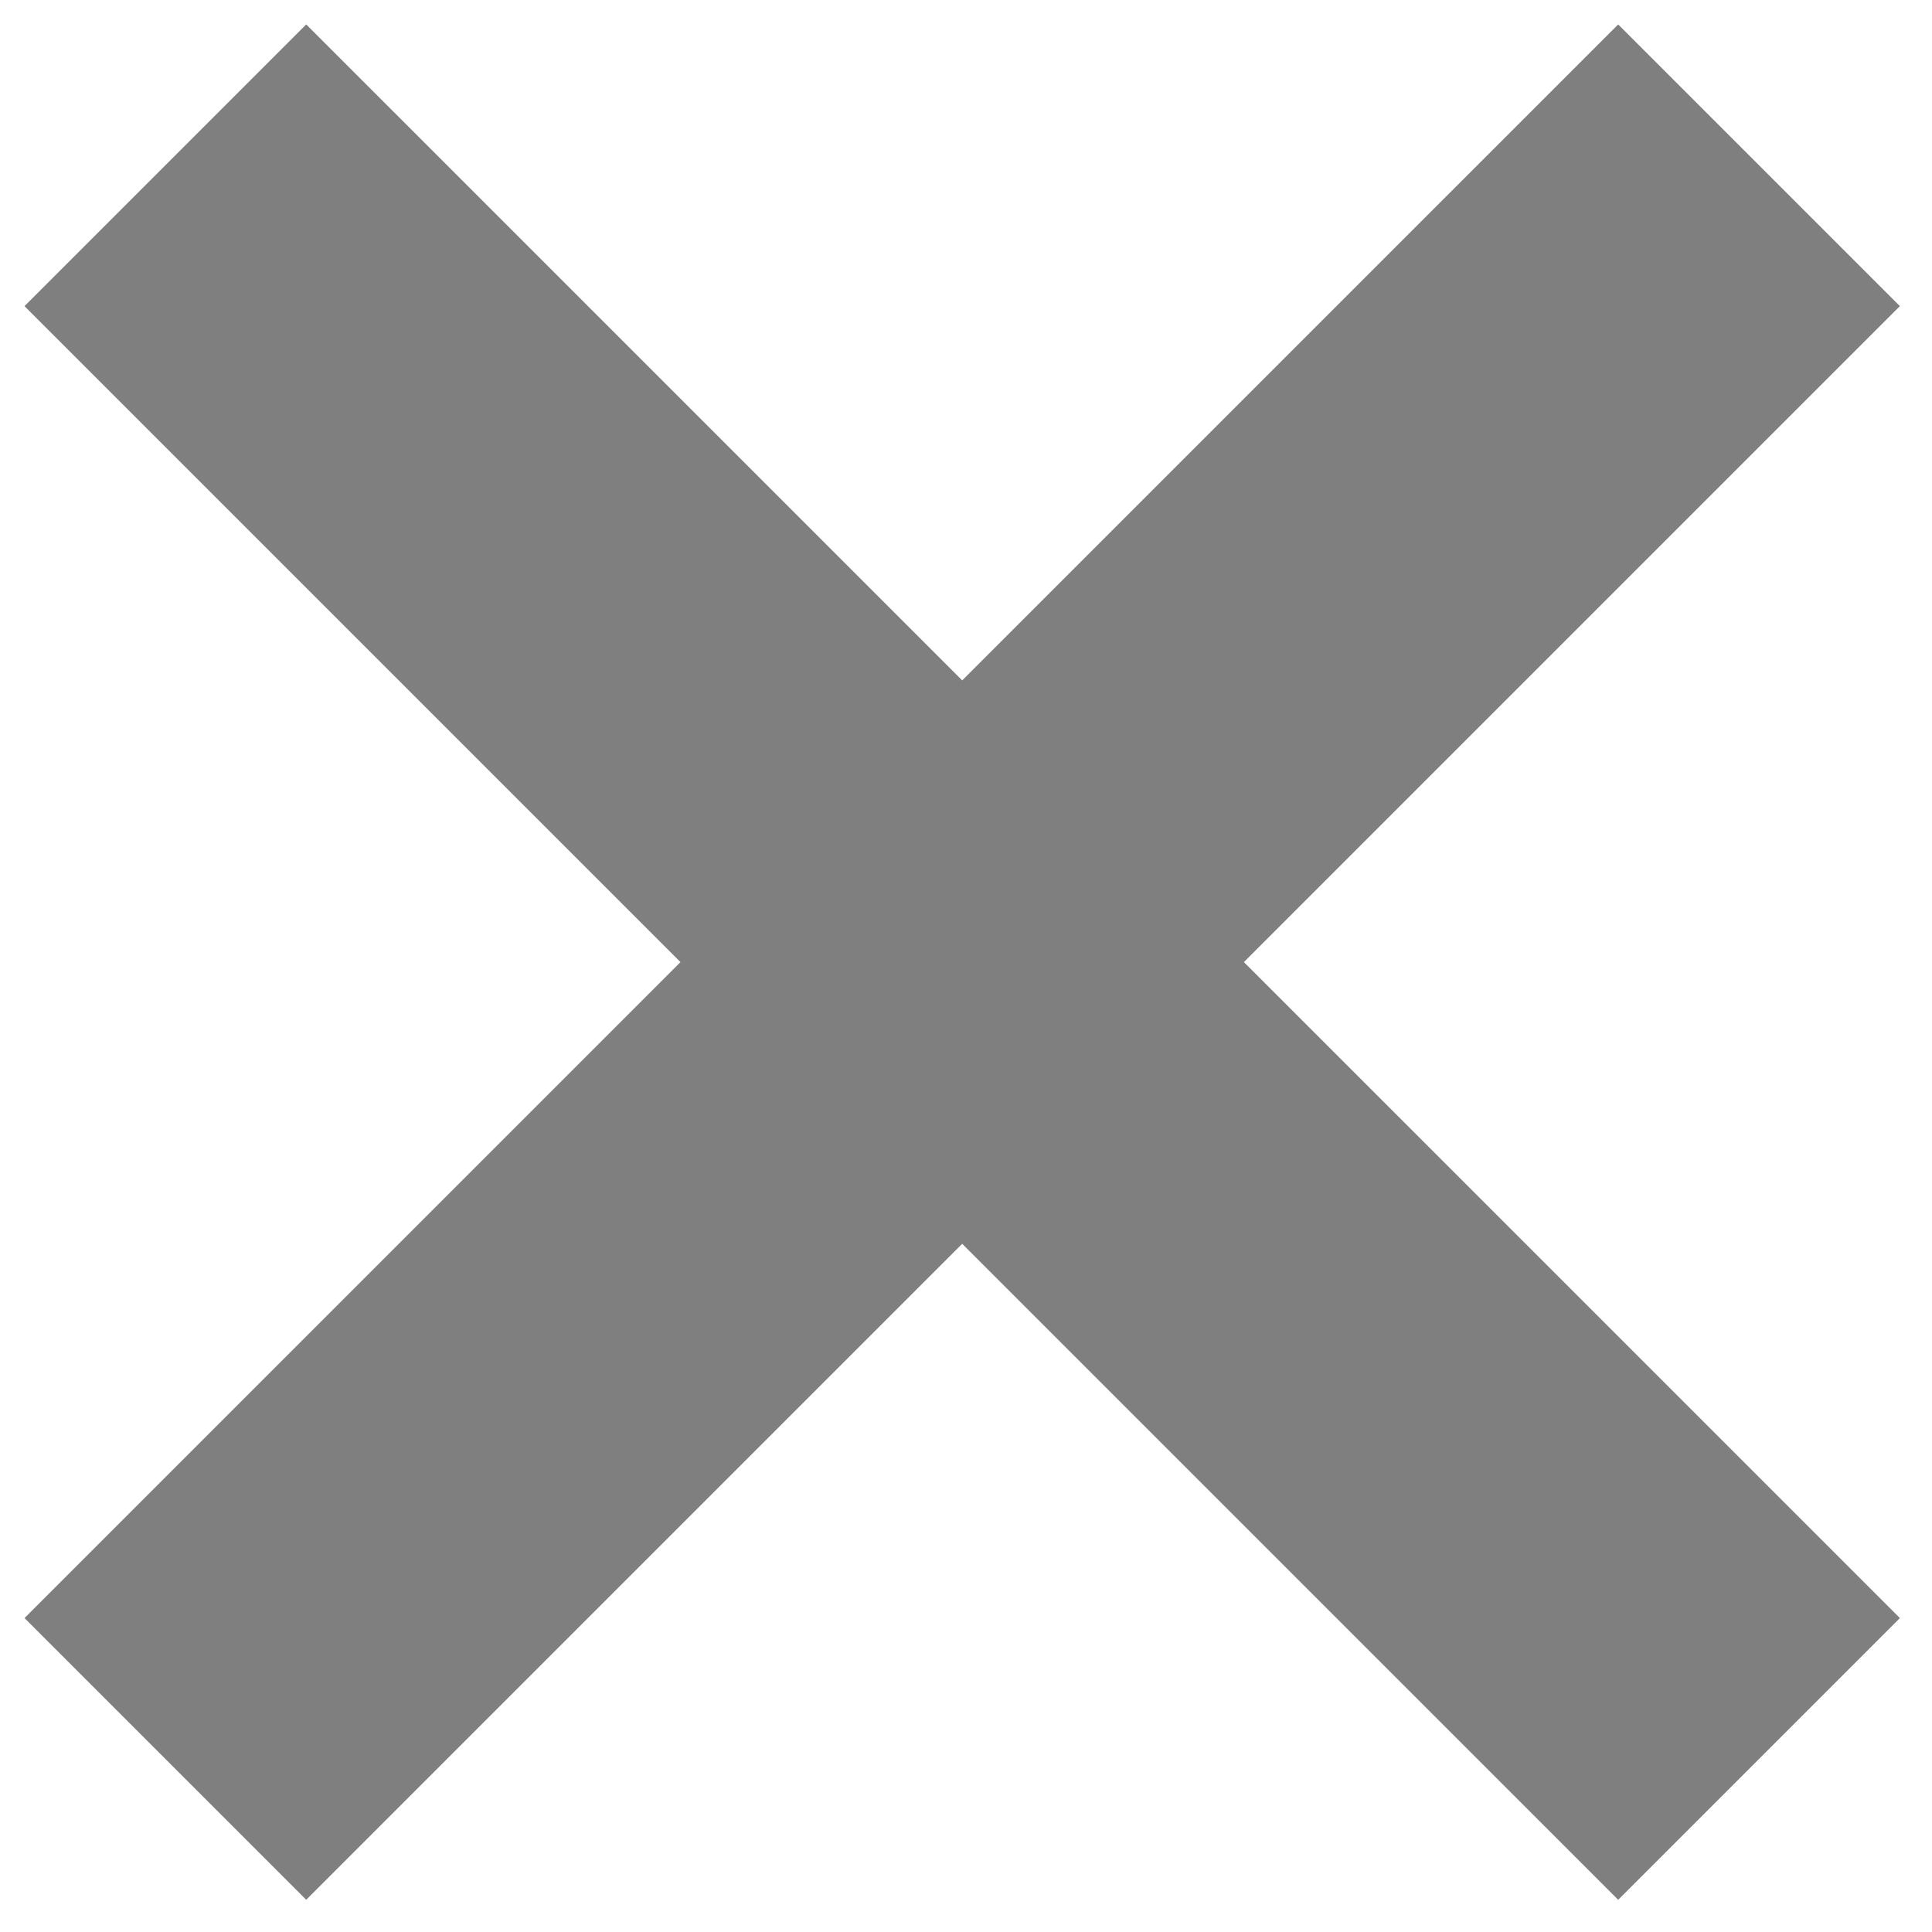 <svg xmlns="http://www.w3.org/2000/svg" xmlns:xlink="http://www.w3.org/1999/xlink" width="68.731" height="68.726"><defs><clipPath id="d"><path d="M0 0h68.598v68.59H0Zm0 0"/></clipPath><clipPath id="c"><path d="M0 0h68.598v68.59H0Zm0 0"/></clipPath><clipPath id="b"><path d="M0 0h69v69H0z"/></clipPath><filter id="a" width="100%" height="100%" x="0%" y="0%"><feColorMatrix color-interpolation-filters="sRGB" values="0 0 0 0 1 0 0 0 0 1 0 0 0 0 1 0 0 0 1 0"/></filter><mask id="e"><g filter="url(#a)"><path fill-opacity=".5" d="M-6.873-6.873h82.477v82.471H-6.873z"/></g></mask><g clip-path="url(#b)"><g id="f" fill="none" stroke="#000" stroke-miterlimit="10" stroke-width="14.173" clip-path="url(#c)"><path d="M5.883 62.574 62.578 5.88M62.578 62.574 5.883 5.88"/></g></g></defs><g clip-path="url(#d)" mask="url(#e)"><use xlink:href="#f"/></g></svg>